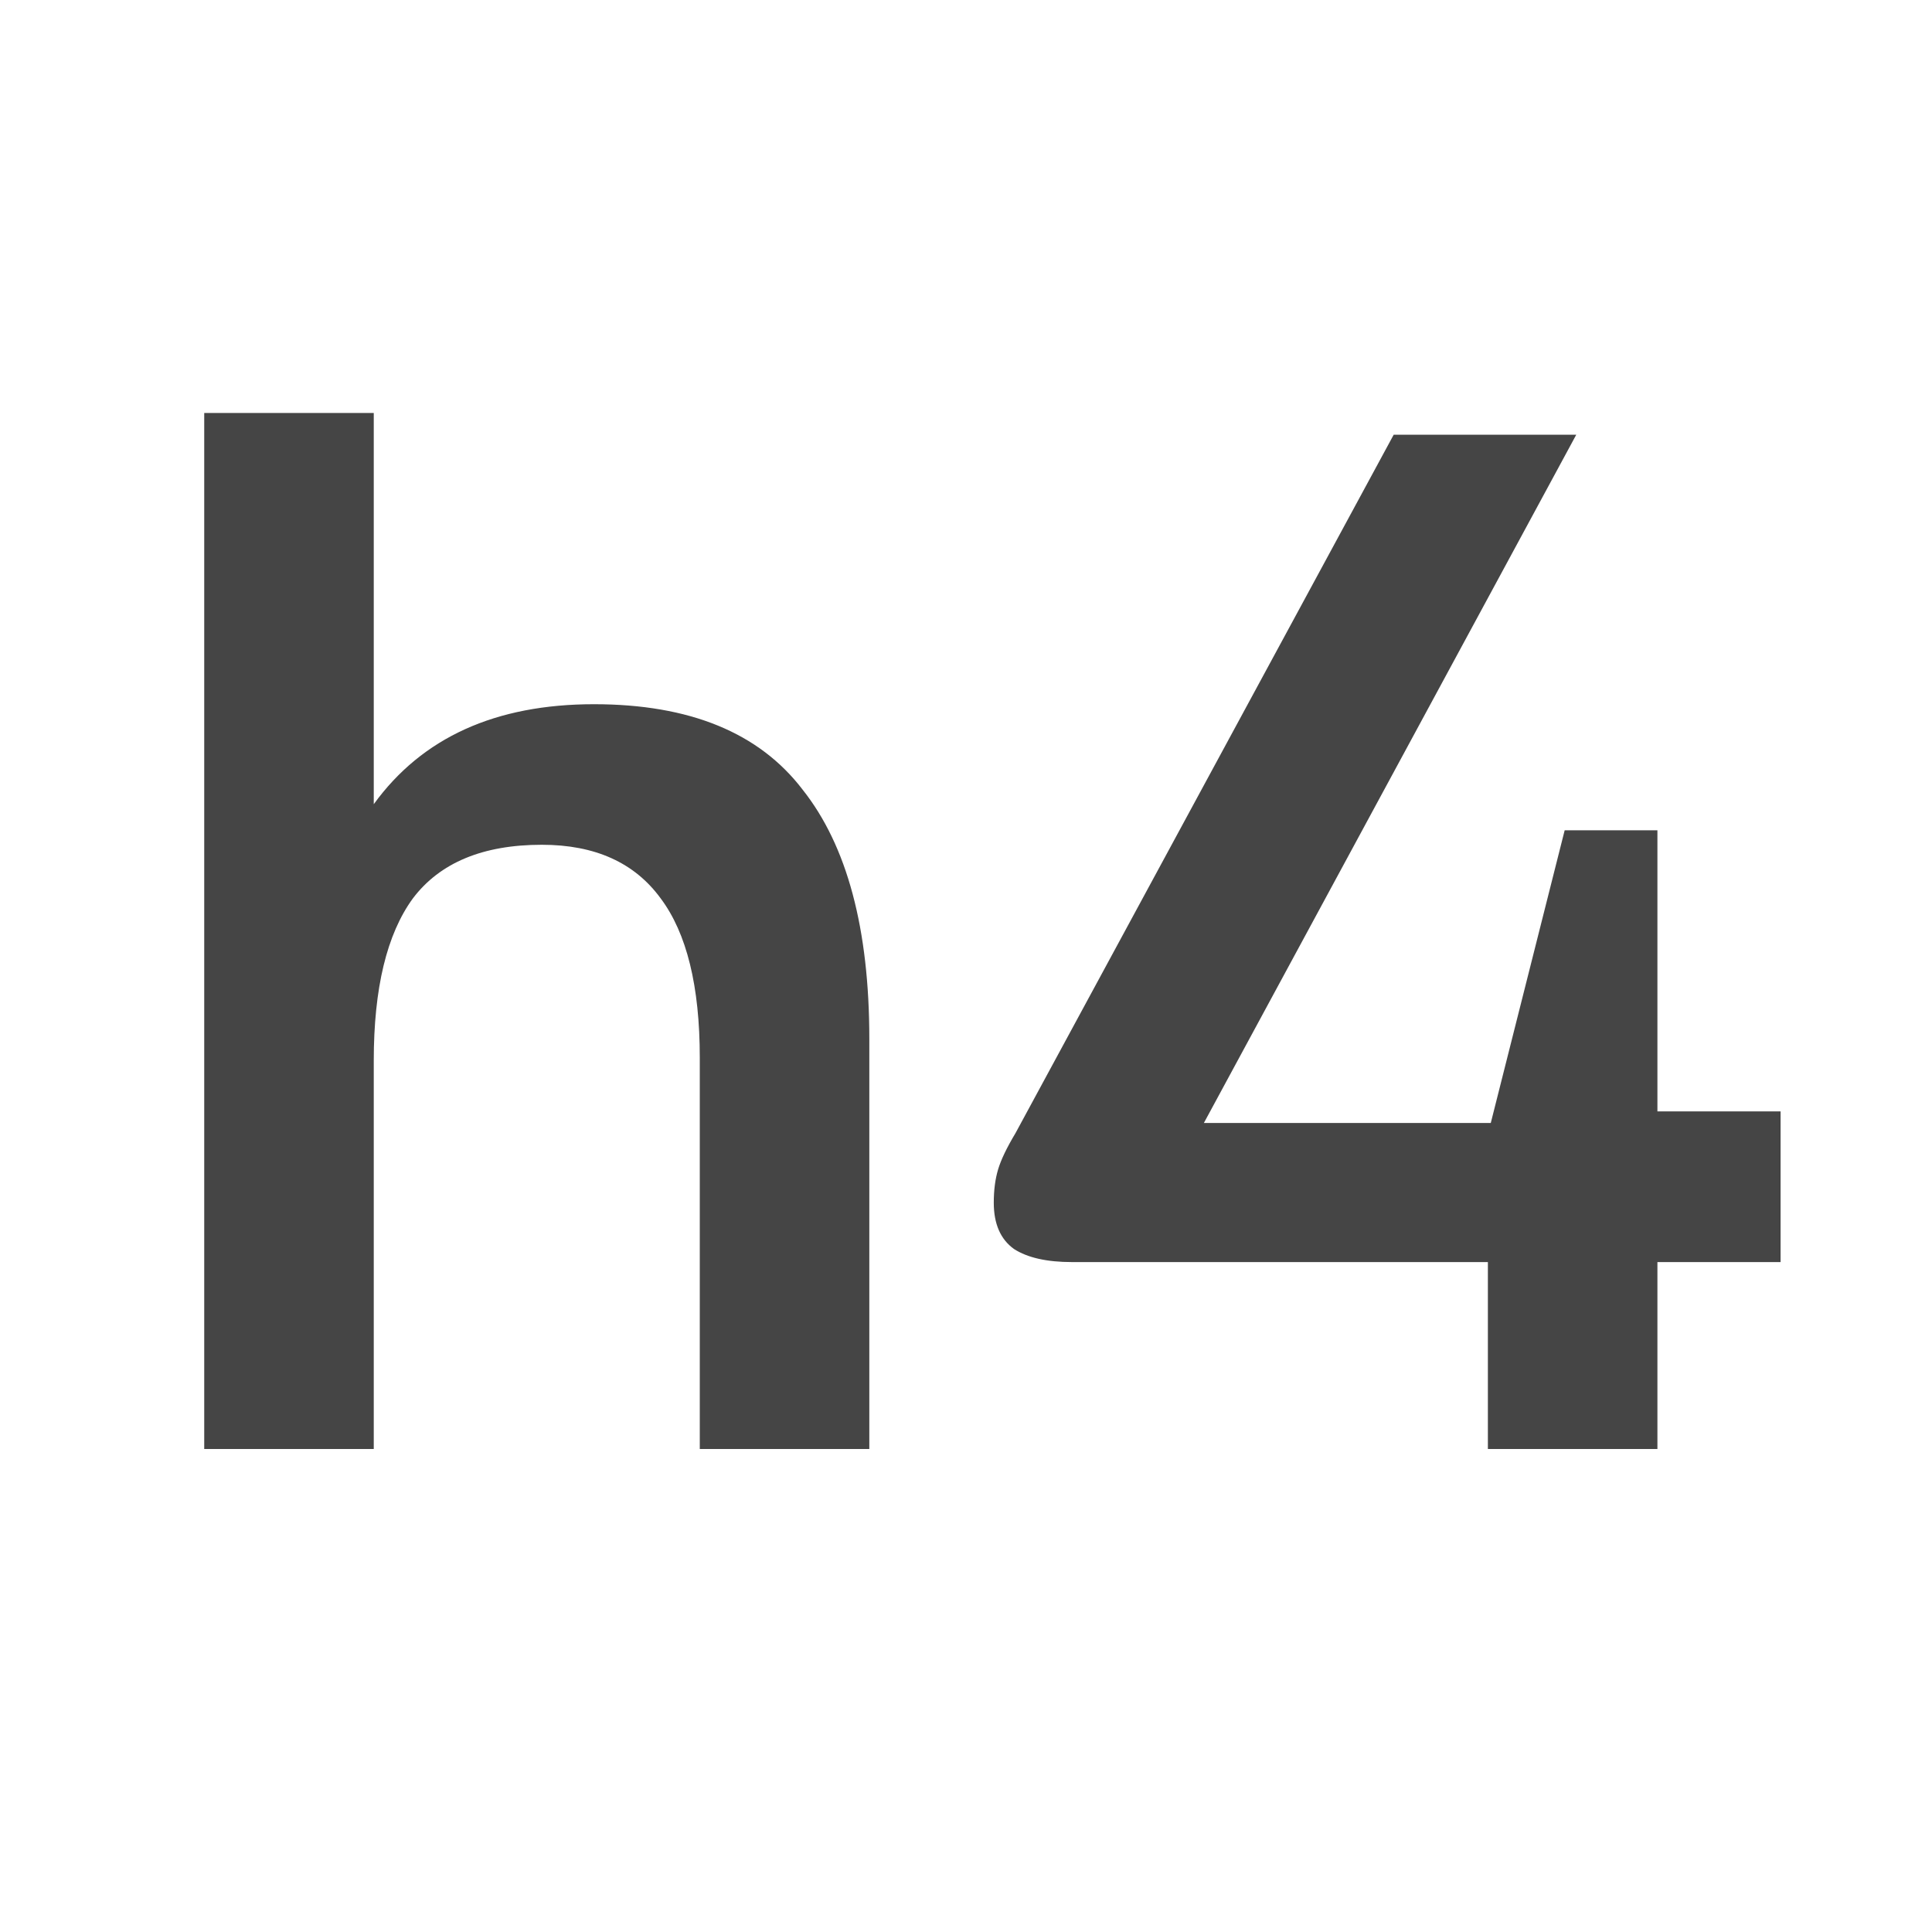 <svg width="24" height="24" viewBox="0 0 24 24" fill="none" xmlns="http://www.w3.org/2000/svg">
<path d="M13.317 15.678C13.005 15.678 12.765 15.624 12.597 15.516C12.429 15.396 12.345 15.204 12.345 14.94C12.345 14.784 12.363 14.646 12.399 14.526C12.435 14.406 12.507 14.256 12.615 14.076L17.313 5.4H19.581L14.955 13.95H18.519L19.437 10.314H20.589V13.806H22.119V15.678H20.589V18H18.483V15.678H13.317Z" fill="#454545"/>
<path d="M2.537 5.13H4.643V9.99C5.243 9.162 6.155 8.748 7.379 8.748C8.567 8.748 9.431 9.102 9.971 9.81C10.523 10.506 10.799 11.538 10.799 12.906V18H8.693V13.14C8.693 12.252 8.531 11.592 8.207 11.16C7.883 10.716 7.391 10.494 6.731 10.494C5.999 10.494 5.465 10.716 5.129 11.16C4.805 11.604 4.643 12.276 4.643 13.176V18H2.537V5.13Z" fill="#454545"/>
</svg>
